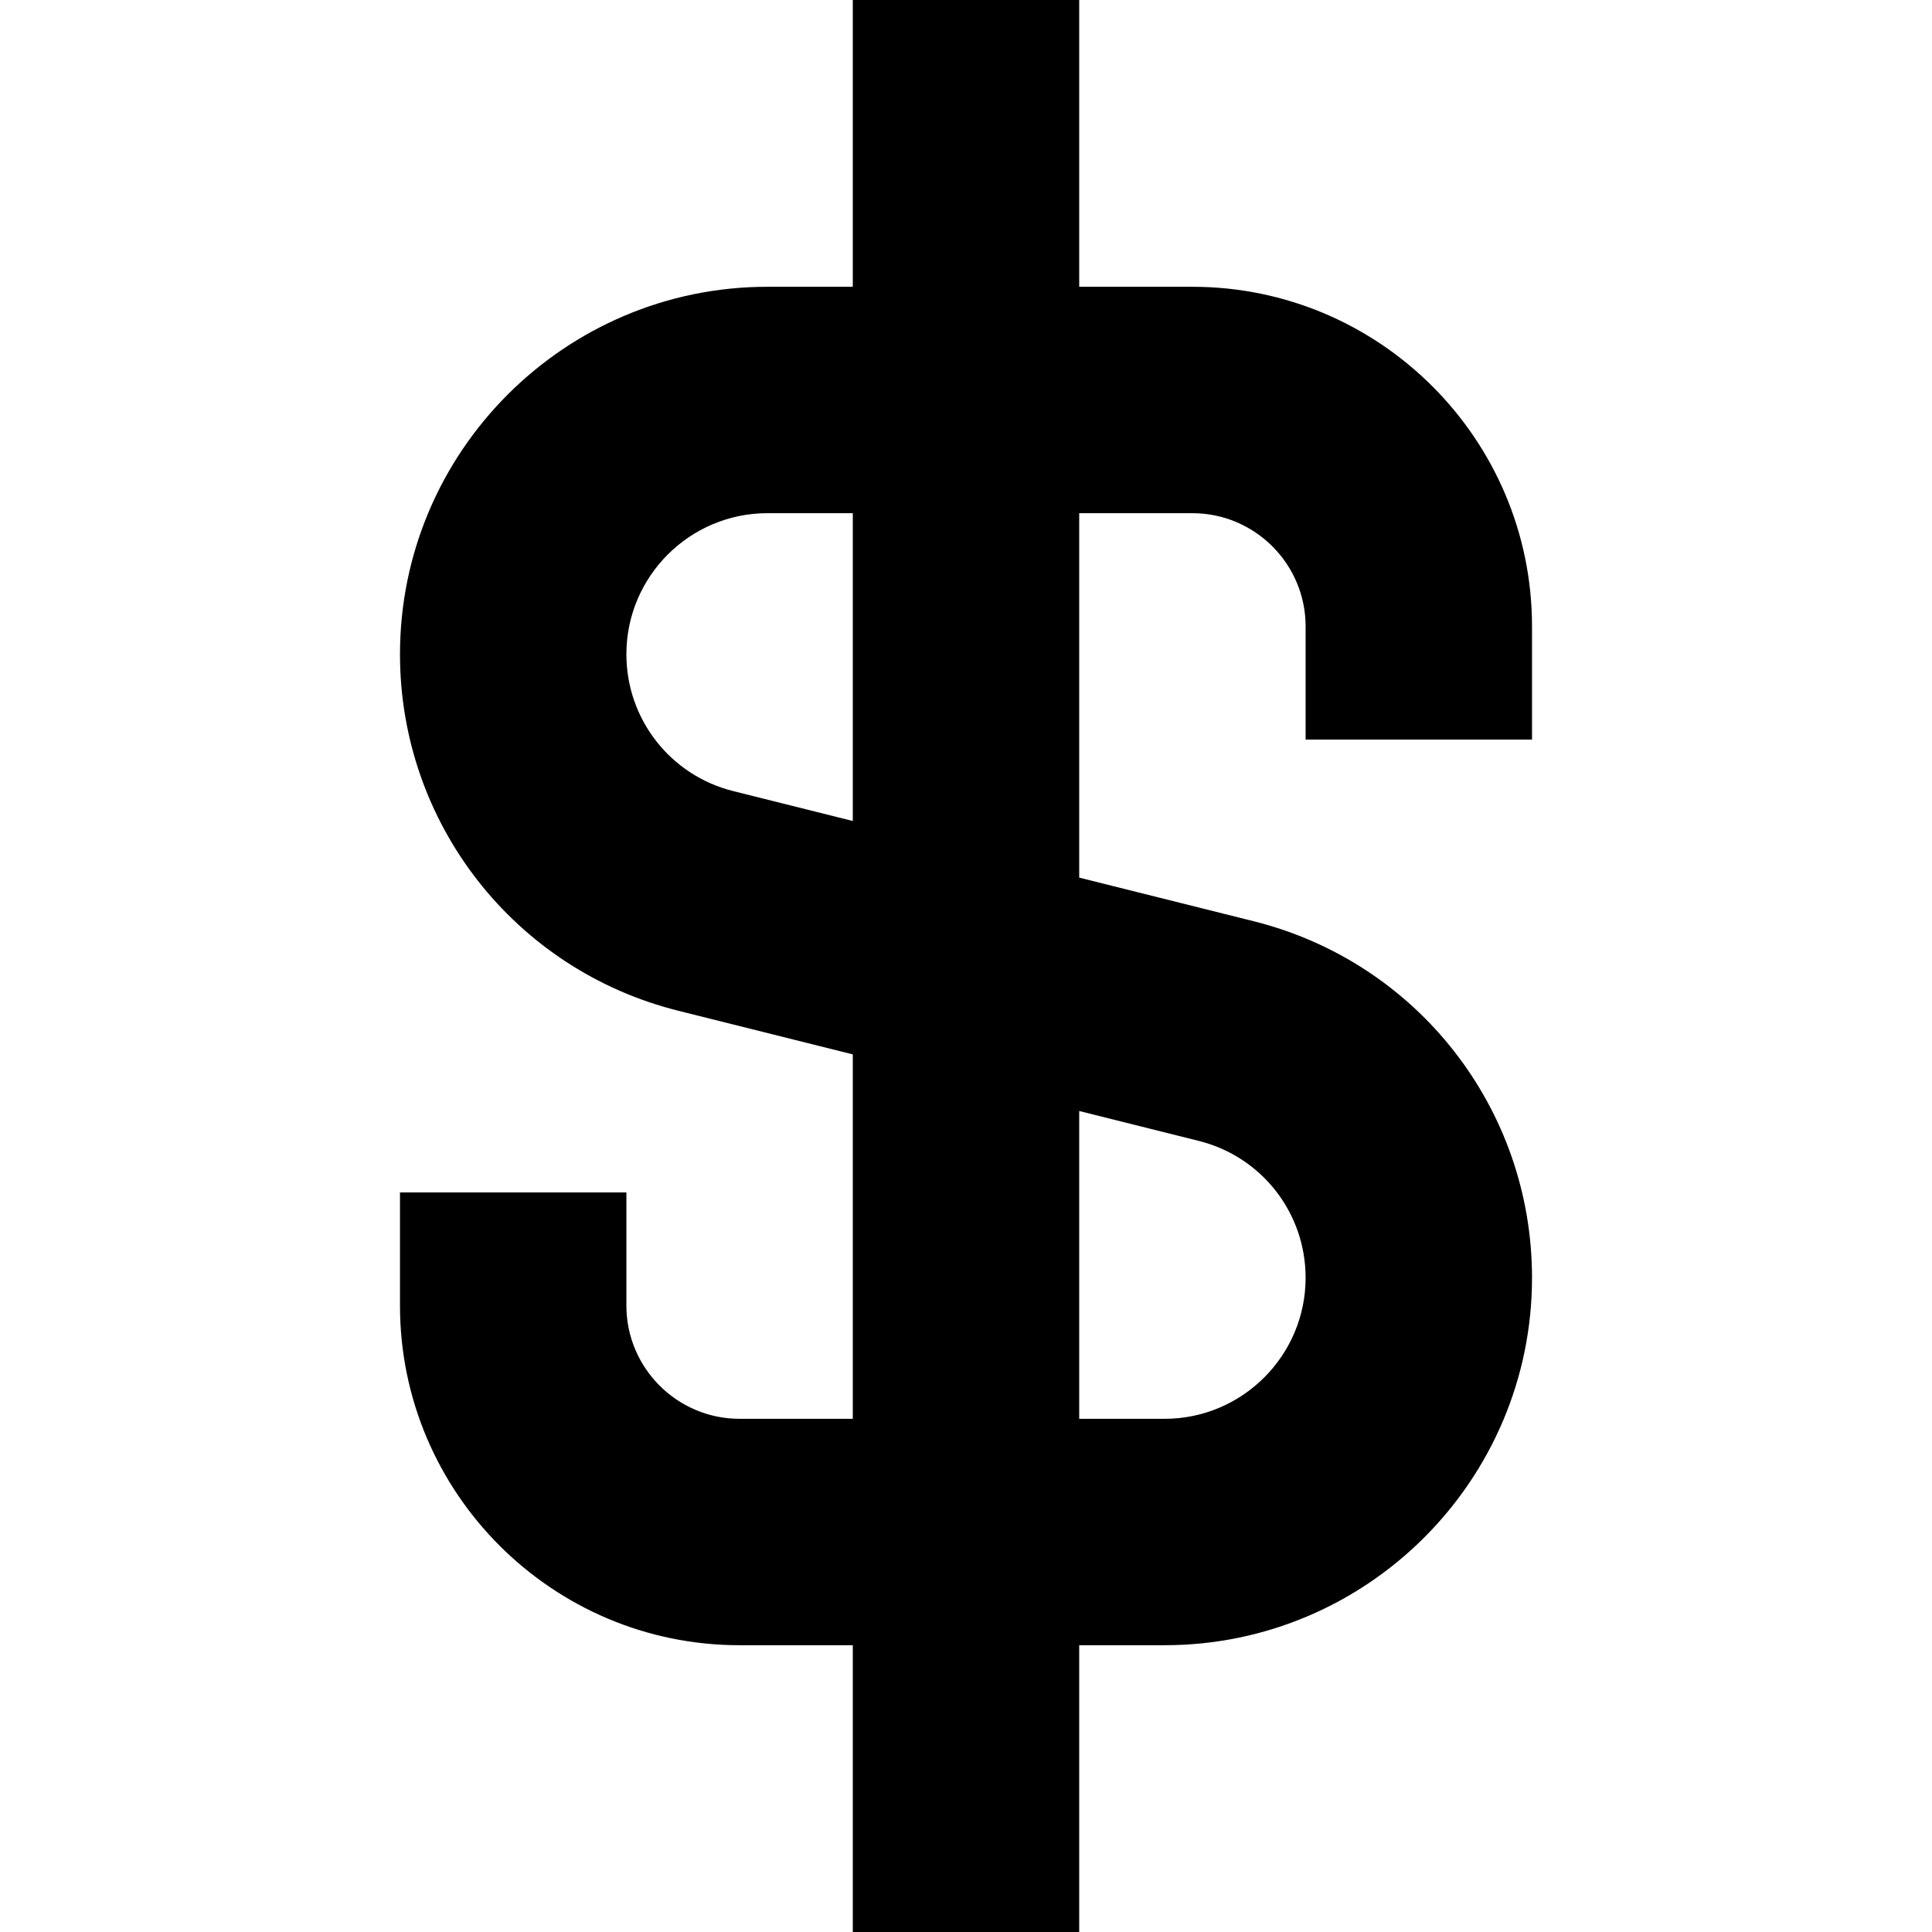 <svg id="Capa_1" enable-background="new 0 0 512 512" height="512" viewBox="0 0 512 512" width="512" xmlns="http://www.w3.org/2000/svg"><g><path d="m106 316v30c0 49.629 40.371 90 90 90h30v76h60v-76h22.617c53.701 0 97.383-43.682 97.383-97.383 0-44.78-30.337-83.628-73.77-94.482l-46.23-11.56v-96.575h30c16.538 0 30 13.462 30 30v30h60v-30c0-49.629-40.371-90-90-90h-30v-76h-60v76h-22.617c-53.701 0-97.383 43.682-97.383 97.383 0 44.78 30.337 83.628 73.77 94.482l46.23 11.56v96.575h-30c-16.538 0-30-13.462-30-30v-30zm180-21.572 31.67 7.919c16.685 4.16 28.33 19.072 28.33 36.27 0 20.61-16.772 37.383-37.383 37.383h-22.617zm-91.67-84.776c-16.685-4.16-28.33-19.072-28.33-36.27 0-20.61 16.772-37.383 37.383-37.383h22.617v81.572z"/></g></svg>